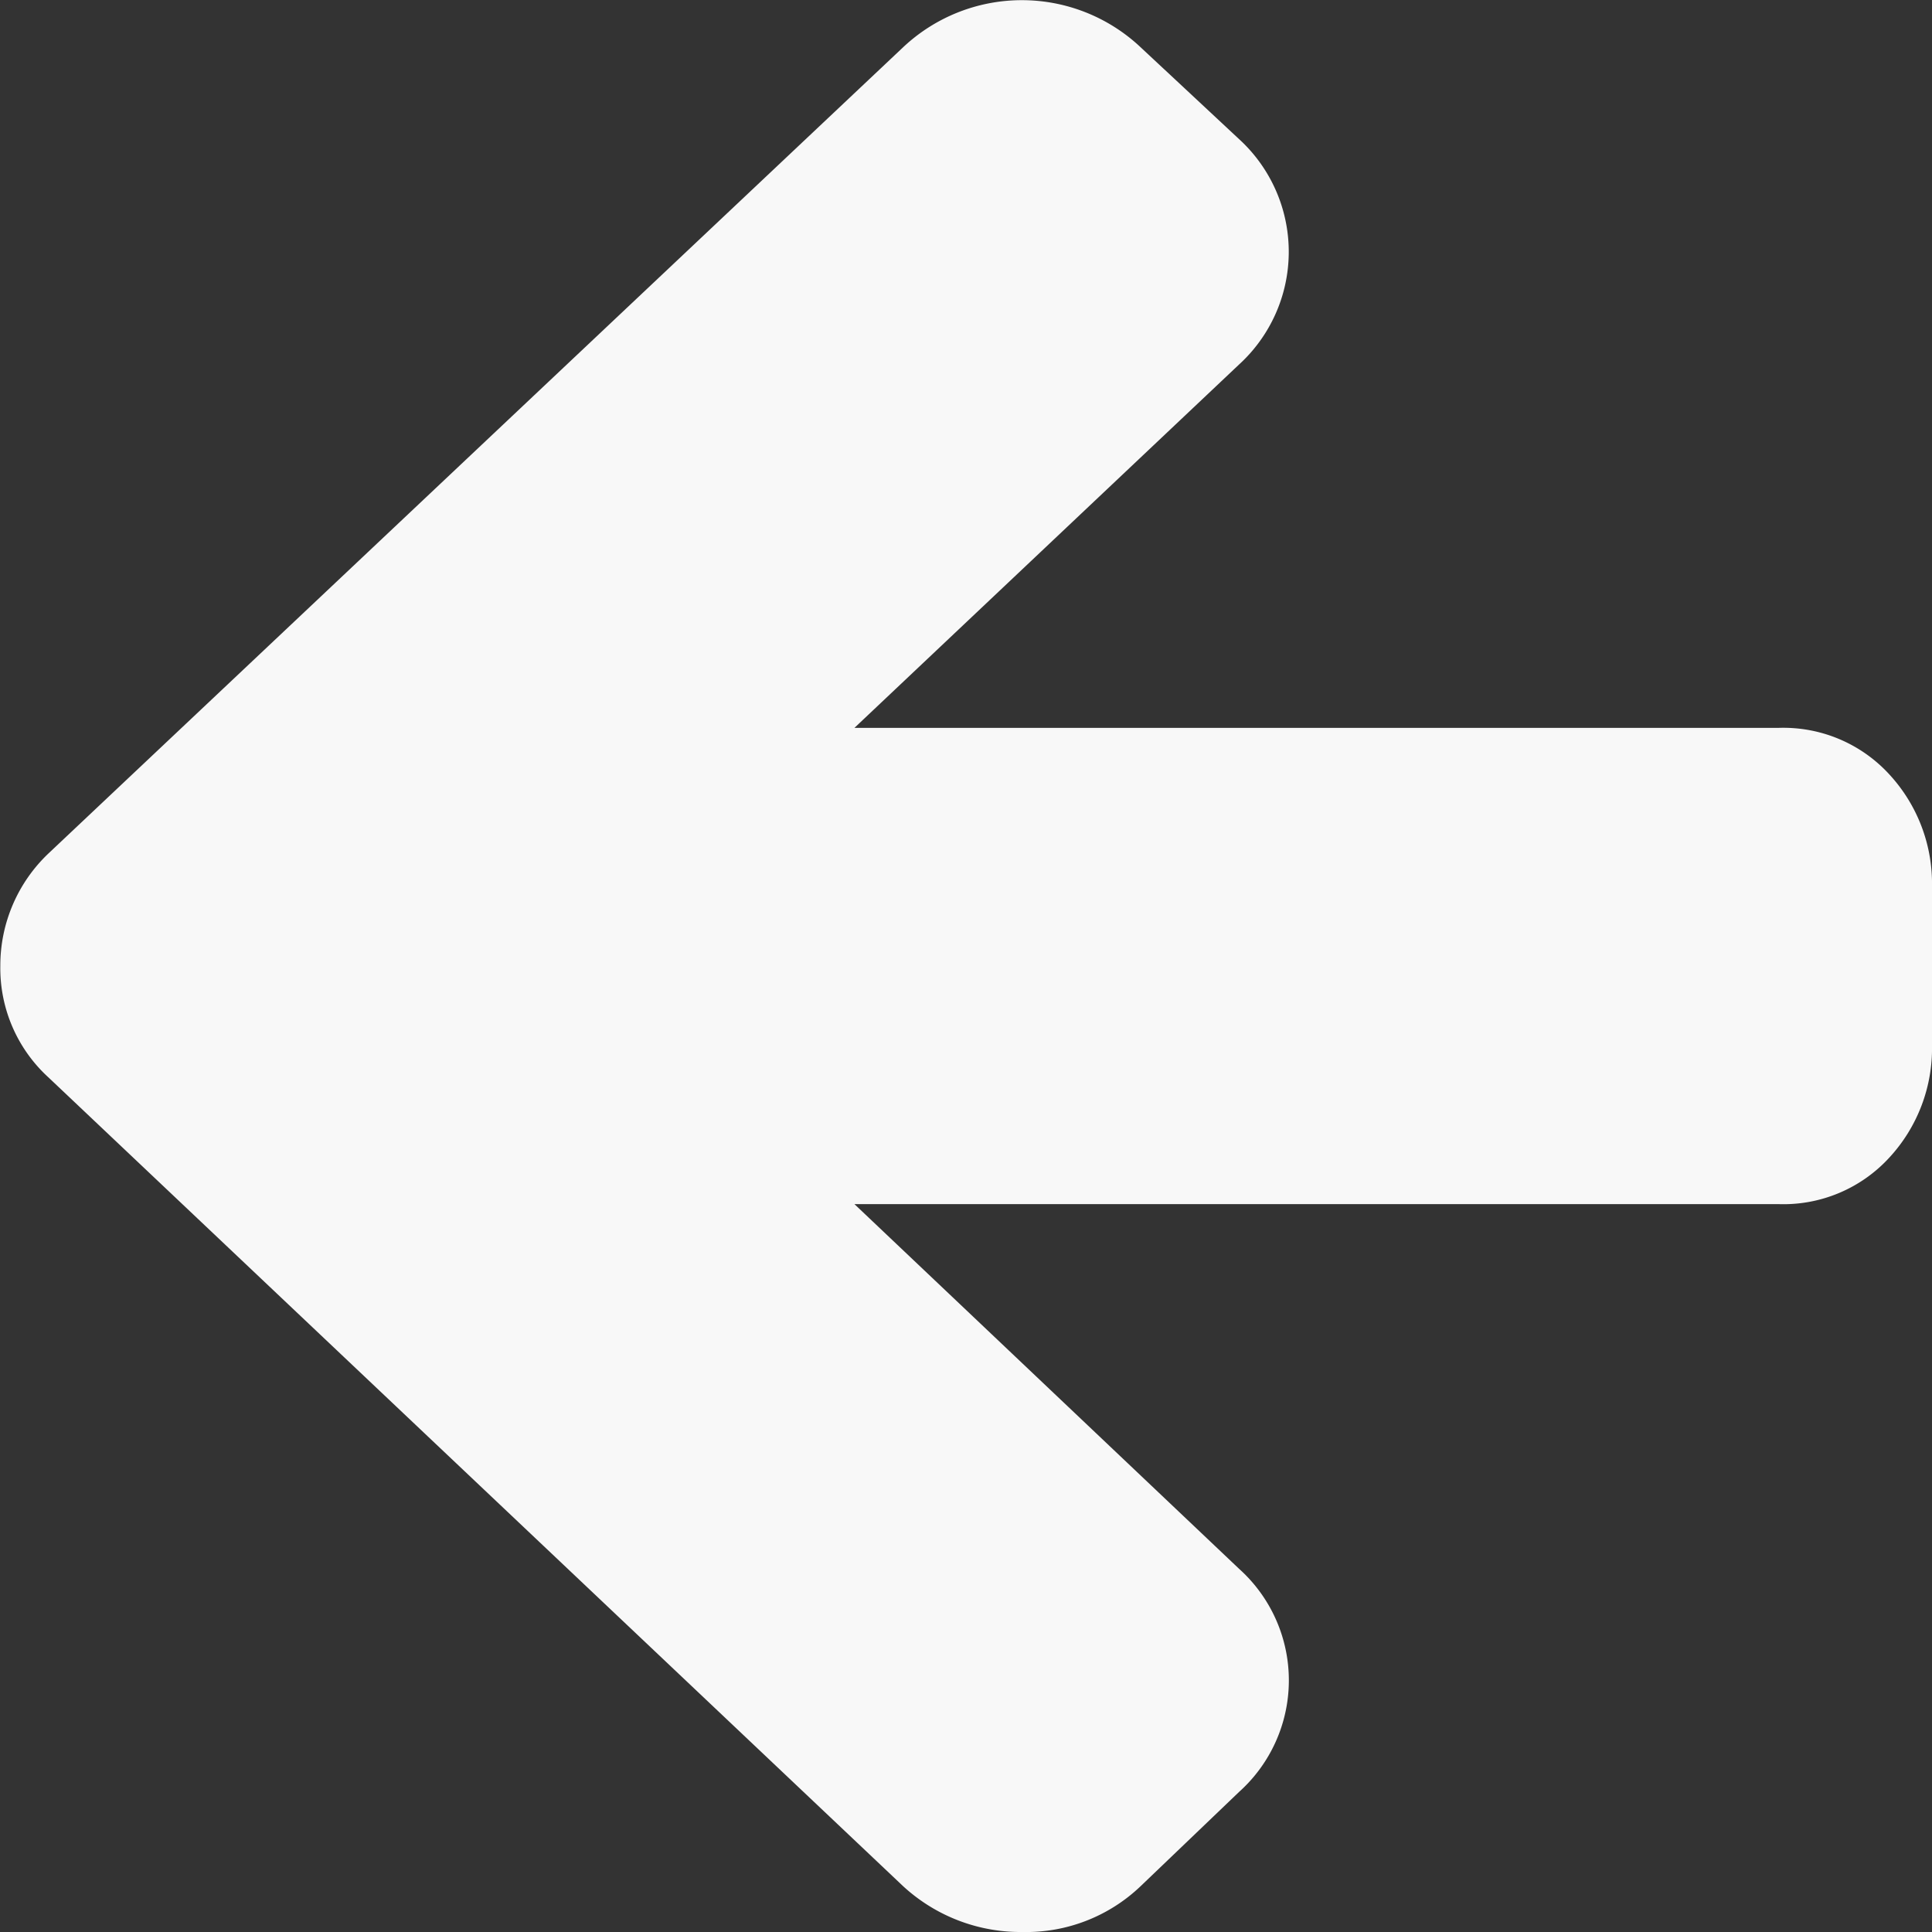 <svg xmlns="http://www.w3.org/2000/svg" viewBox="790.193 4182 12 12">
  <rect x="790.193" y="4182" width="12" height="12" fill="#333333" stroke="none"/>
  <defs>
    <style>
      .cls-1 {
        fill: #f8f8f8;
      }
    </style>
  </defs>
  <g id="arrow-pointing-to-left" transform="translate(777.909 4182)">
    <path id="Path_775" data-name="Path 775" class="cls-1" d="M24.019,4.81a.892.892,0,0,0-.689-.289H17.591L19.98,2.264a.948.948,0,0,0,0-1.4l-.611-.57a1.076,1.076,0,0,0-1.476,0L12.586,5.3a.959.959,0,0,0-.3.7.918.918,0,0,0,.3.693l5.307,5.022a1.077,1.077,0,0,0,.742.285,1.029,1.029,0,0,0,.734-.285l.611-.585a.931.931,0,0,0,0-1.386L17.591,7.479H23.33a.892.892,0,0,0,.689-.289,1,1,0,0,0,.265-.7V5.507A1,1,0,0,0,24.019,4.81Z" transform="translate(0)"/>
  </g>
</svg>
